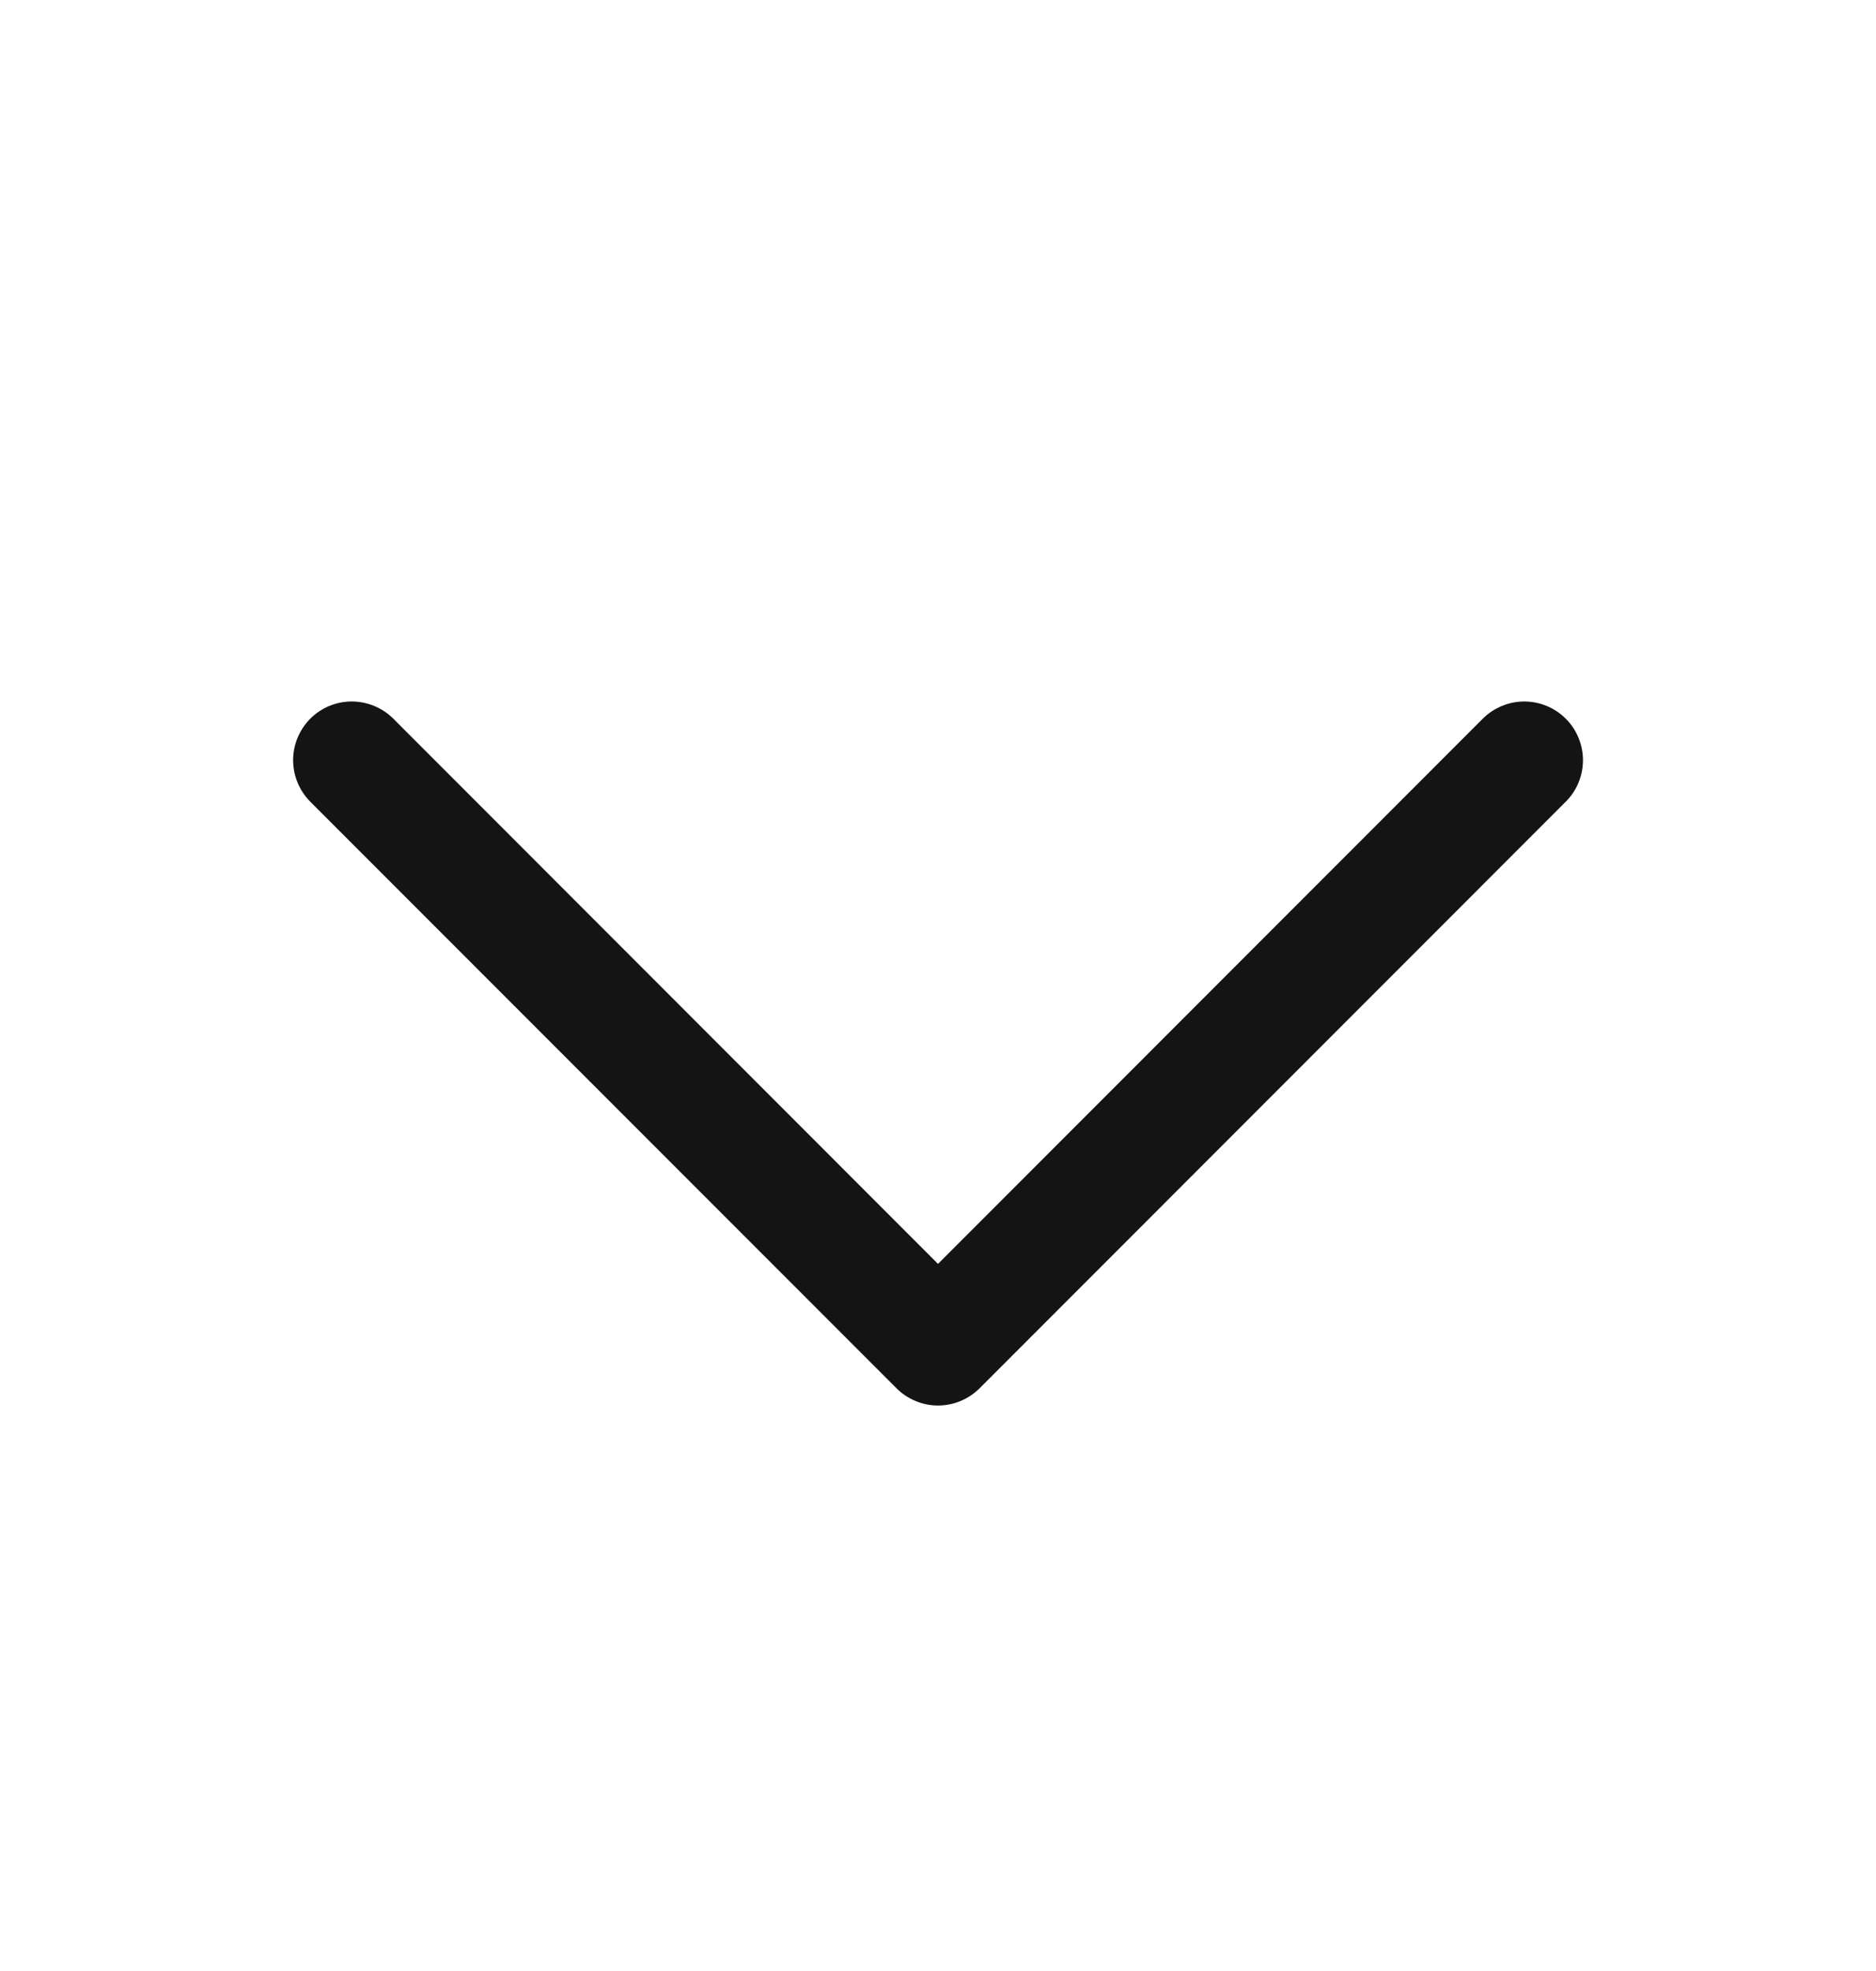 <svg width="20" height="21" viewBox="0 0 20 21" fill="none" xmlns="http://www.w3.org/2000/svg">
<path d="M16.692 8.542L10.443 14.792C10.384 14.85 10.316 14.896 10.24 14.927C10.164 14.959 10.082 14.975 10 14.975C9.918 14.975 9.837 14.959 9.761 14.927C9.685 14.896 9.616 14.85 9.558 14.792L3.308 8.542C3.191 8.424 3.125 8.265 3.125 8.099C3.125 7.934 3.191 7.775 3.308 7.657C3.425 7.54 3.584 7.474 3.75 7.474C3.916 7.474 4.075 7.54 4.193 7.657L10 13.466L15.808 7.657C15.866 7.599 15.935 7.553 16.011 7.522C16.087 7.49 16.168 7.474 16.25 7.474C16.332 7.474 16.414 7.49 16.49 7.522C16.566 7.553 16.634 7.599 16.692 7.657C16.751 7.715 16.797 7.784 16.828 7.86C16.86 7.936 16.876 8.017 16.876 8.099C16.876 8.182 16.86 8.263 16.828 8.339C16.797 8.415 16.751 8.484 16.692 8.542Z" fill="#141414"/>
</svg>
